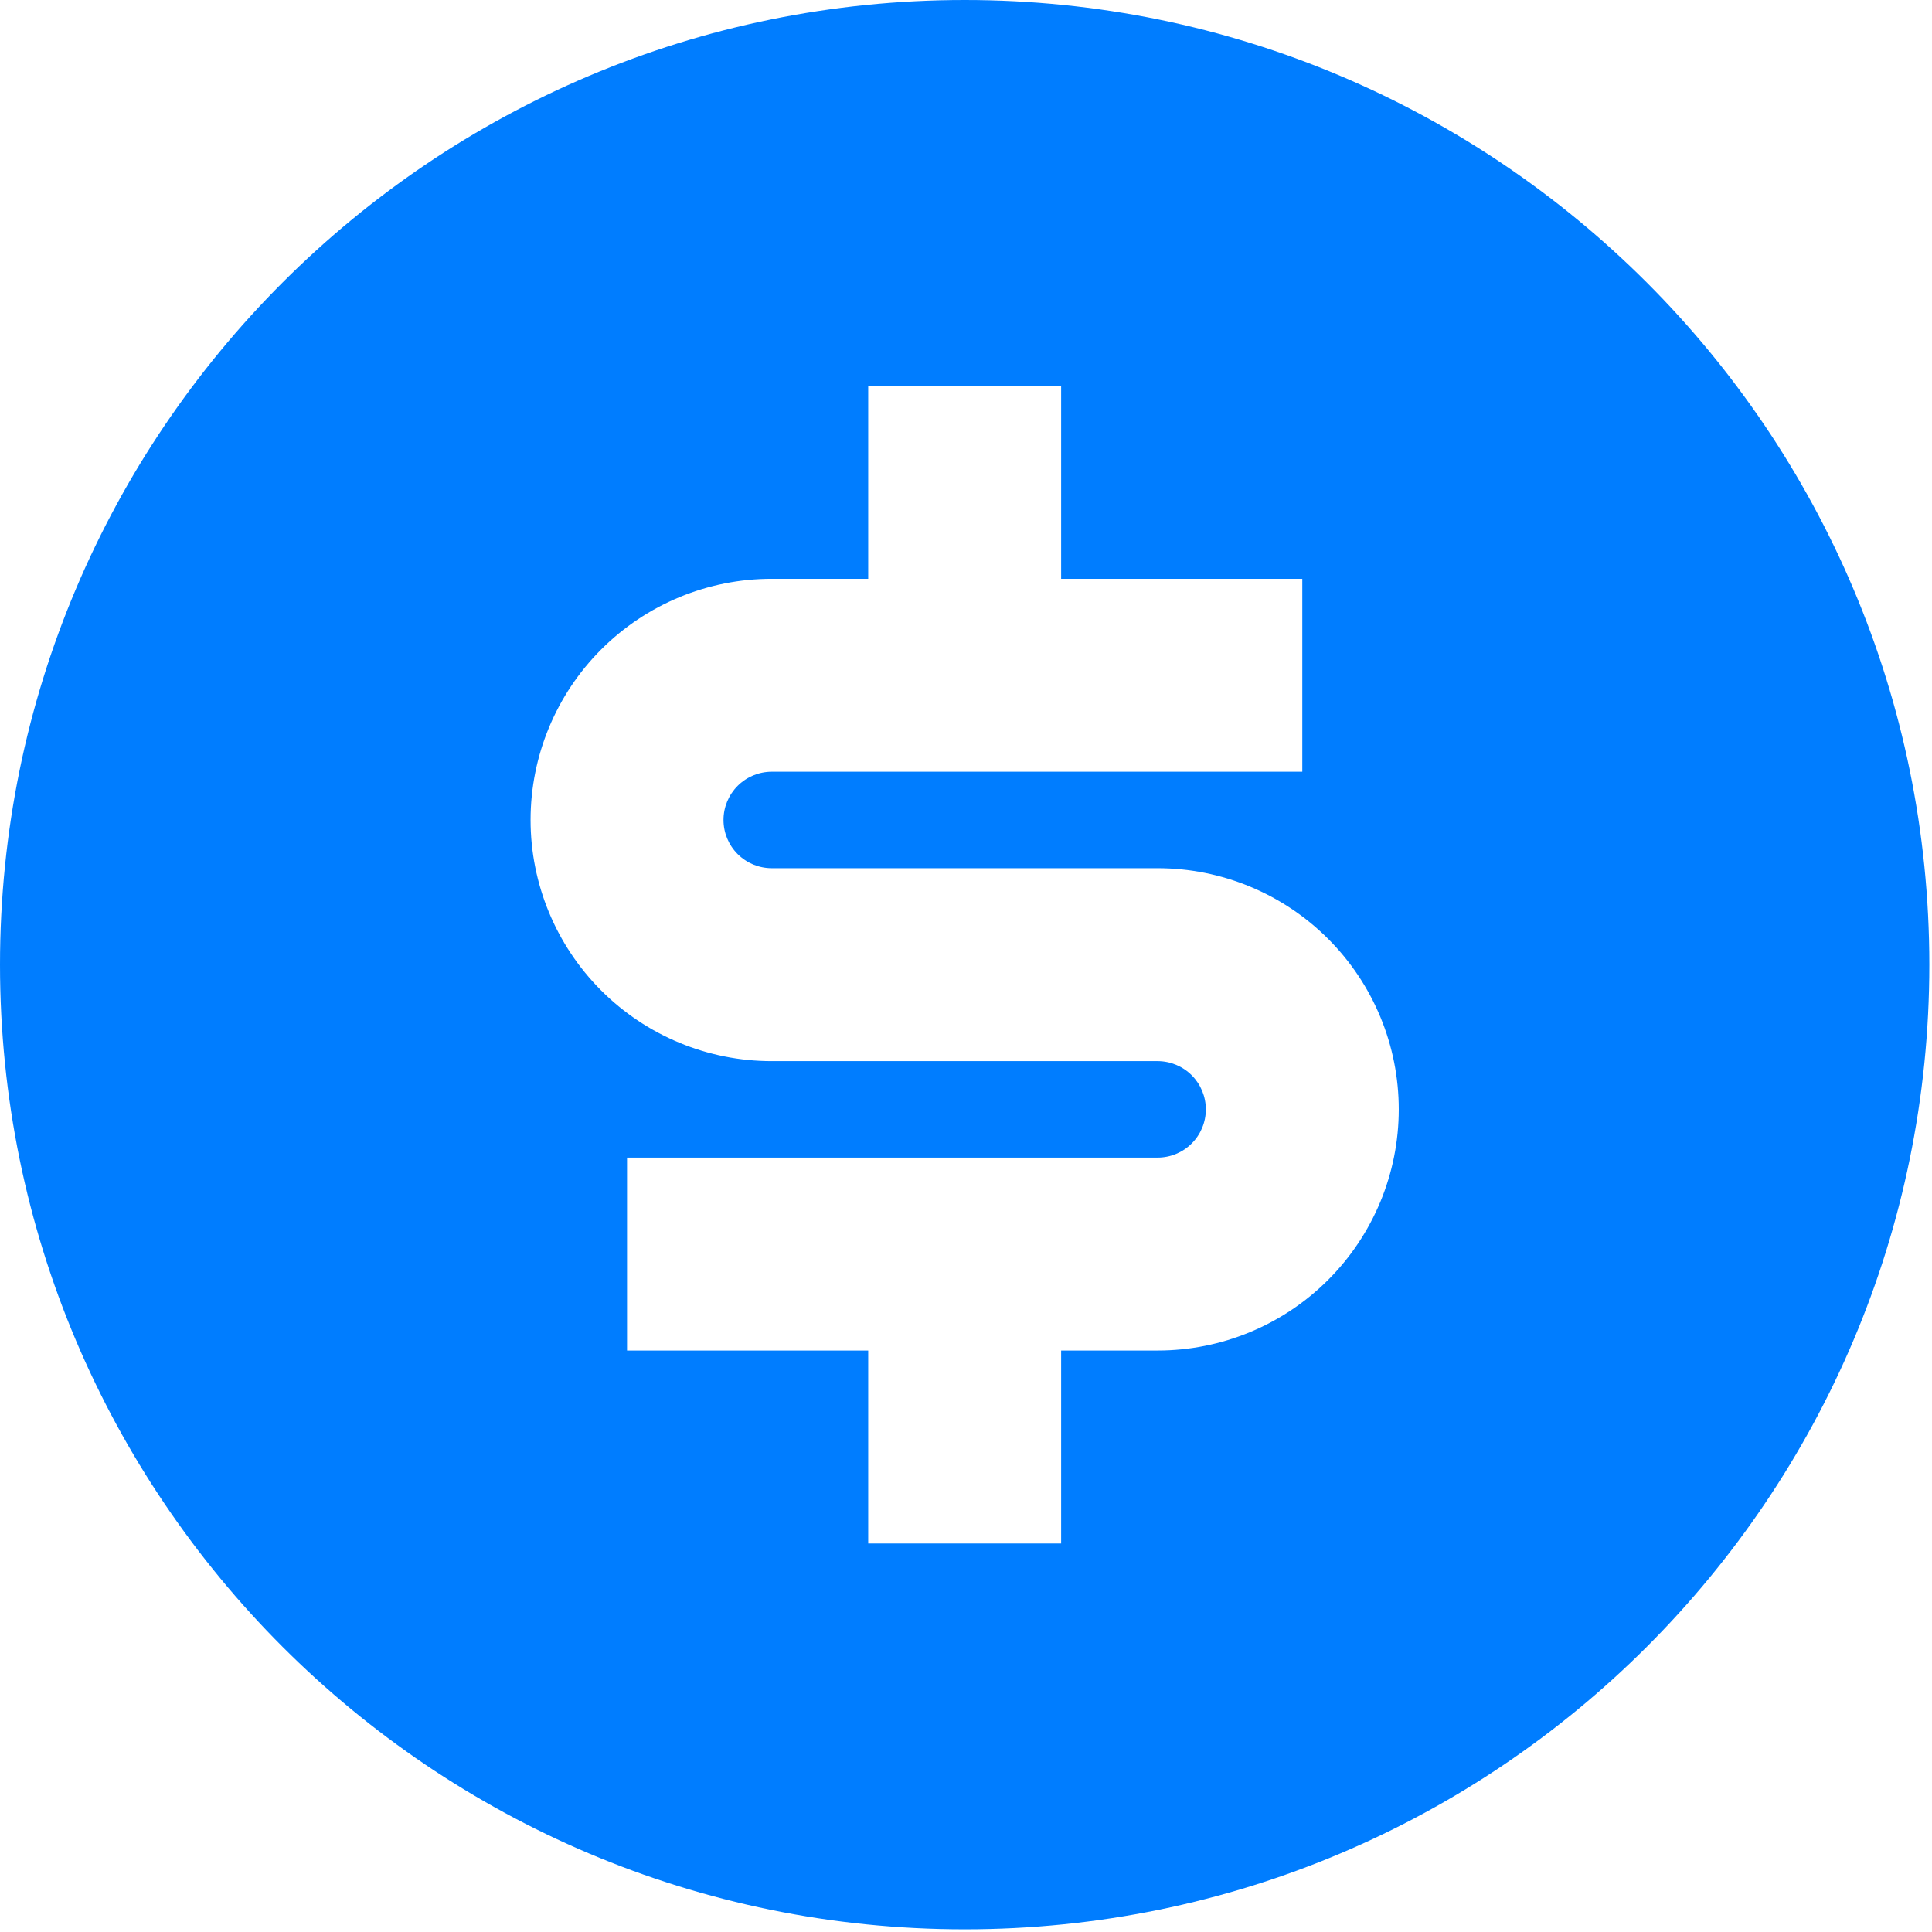 <svg width="121" height="121" viewBox="0 0 121 121" fill="none" xmlns="http://www.w3.org/2000/svg">
<path d="M60.417 120.833C27.049 120.833 0 93.785 0 60.417C0 27.049 27.049 0 60.417 0C93.785 0 120.833 27.049 120.833 60.417C120.833 93.785 93.785 120.833 60.417 120.833ZM39.271 72.5V84.583H54.375V96.667H66.458V84.583H72.5C76.506 84.583 80.348 82.992 83.18 80.159C86.013 77.327 87.604 73.485 87.604 69.479C87.604 65.473 86.013 61.632 83.18 58.799C80.348 55.966 76.506 54.375 72.5 54.375H48.333C47.532 54.375 46.764 54.057 46.197 53.49C45.631 52.924 45.312 52.155 45.312 51.354C45.312 50.553 45.631 49.785 46.197 49.218C46.764 48.652 47.532 48.333 48.333 48.333H81.562V36.25H66.458V24.167H54.375V36.25H48.333C44.328 36.25 40.486 37.841 37.653 40.674C34.821 43.507 33.229 47.348 33.229 51.354C33.229 55.36 34.821 59.202 37.653 62.034C40.486 64.867 44.328 66.458 48.333 66.458H72.5C73.301 66.458 74.07 66.777 74.636 67.343C75.203 67.91 75.521 68.678 75.521 69.479C75.521 70.28 75.203 71.049 74.636 71.615C74.07 72.182 73.301 72.5 72.5 72.5H39.271Z" fill="#007DFF"/>
</svg>
